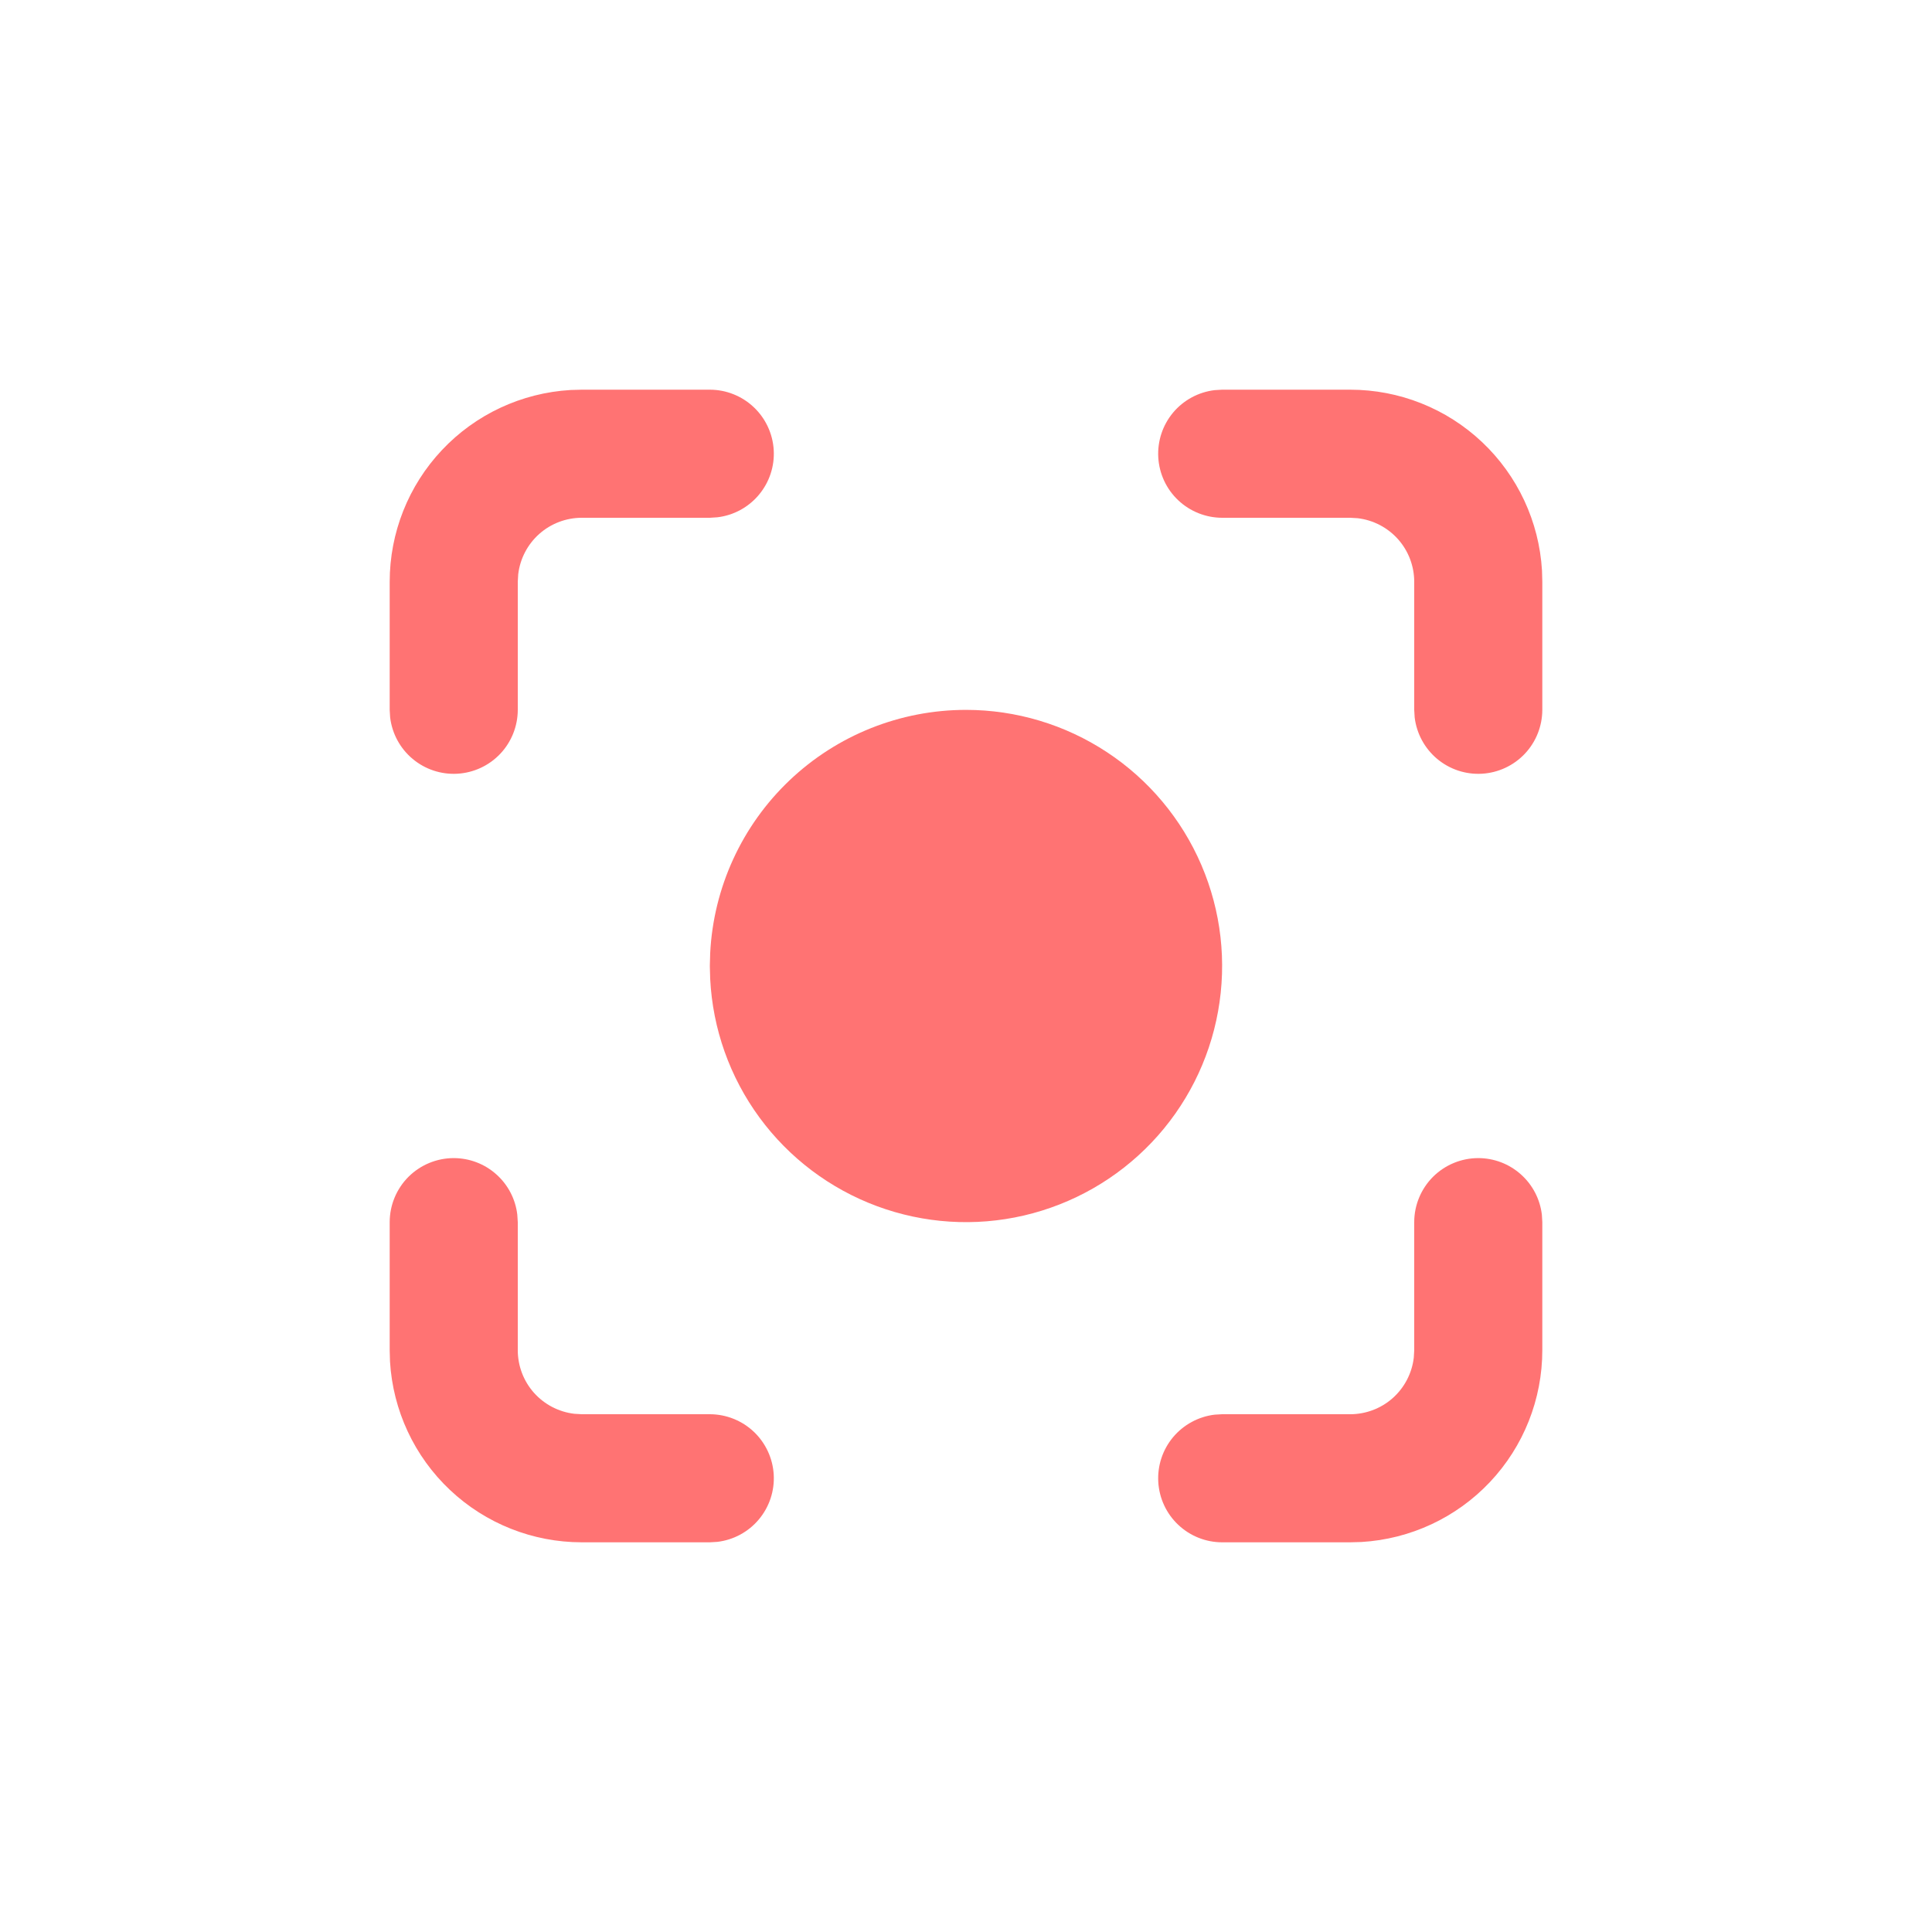 <svg width="44" height="44" viewBox="0 0 44 44" fill="none" xmlns="http://www.w3.org/2000/svg">
<path d="M16.167 8.875C16.538 8.875 16.896 9.018 17.166 9.273C17.436 9.528 17.599 9.877 17.621 10.248C17.643 10.619 17.522 10.984 17.283 11.269C17.045 11.554 16.706 11.738 16.337 11.781L16.167 11.792H13.25C12.893 11.792 12.548 11.923 12.281 12.16C12.014 12.398 11.844 12.725 11.802 13.079L11.792 13.25V16.167C11.791 16.538 11.649 16.896 11.394 17.166C11.139 17.436 10.79 17.599 10.419 17.621C10.048 17.643 9.682 17.522 9.397 17.283C9.112 17.045 8.929 16.706 8.885 16.337L8.875 16.167V13.25C8.875 12.134 9.301 11.06 10.067 10.248C10.832 9.436 11.879 8.948 12.993 8.882L13.25 8.875H16.167Z" fill="#FF7373"/>
<path d="M10.333 26.375C10.691 26.375 11.035 26.506 11.302 26.744C11.569 26.981 11.74 27.308 11.781 27.663L11.792 27.833V30.75C11.792 31.107 11.923 31.452 12.16 31.719C12.398 31.986 12.725 32.156 13.079 32.198L13.25 32.208H16.167C16.538 32.209 16.896 32.351 17.166 32.606C17.436 32.861 17.599 33.21 17.621 33.581C17.643 33.952 17.522 34.318 17.283 34.603C17.045 34.888 16.706 35.071 16.337 35.115L16.167 35.125H13.25C12.134 35.125 11.06 34.699 10.248 33.933C9.436 33.168 8.948 32.121 8.882 31.007L8.875 30.75V27.833C8.875 27.447 9.029 27.076 9.302 26.802C9.576 26.529 9.947 26.375 10.333 26.375Z" fill="#FF7373"/>
<path d="M30.75 8.875C31.866 8.875 32.94 9.301 33.752 10.067C34.563 10.832 35.052 11.879 35.118 12.993L35.125 13.25V16.167C35.124 16.538 34.982 16.896 34.727 17.166C34.472 17.436 34.123 17.599 33.752 17.621C33.381 17.643 33.016 17.522 32.73 17.283C32.446 17.045 32.262 16.706 32.218 16.337L32.208 16.167V13.25C32.208 12.893 32.077 12.548 31.84 12.281C31.602 12.014 31.275 11.844 30.921 11.802L30.75 11.792H27.833C27.462 11.791 27.104 11.649 26.834 11.394C26.563 11.139 26.401 10.79 26.379 10.419C26.357 10.048 26.478 9.682 26.716 9.397C26.955 9.112 27.294 8.929 27.663 8.885L27.833 8.875H30.75Z" fill="#FF7373"/>
<path d="M33.666 26.375C34.024 26.375 34.368 26.506 34.635 26.744C34.902 26.981 35.073 27.308 35.115 27.663L35.125 27.833V30.75C35.125 31.866 34.699 32.94 33.933 33.752C33.167 34.564 32.12 35.052 31.006 35.118L30.75 35.125H27.833C27.462 35.125 27.104 34.982 26.834 34.727C26.563 34.472 26.401 34.123 26.379 33.752C26.357 33.381 26.478 33.016 26.716 32.731C26.955 32.446 27.294 32.262 27.663 32.218L27.833 32.208H30.75C31.107 32.208 31.452 32.077 31.719 31.84C31.986 31.602 32.156 31.275 32.198 30.921L32.208 30.75V27.833C32.208 27.447 32.362 27.076 32.635 26.802C32.909 26.529 33.28 26.375 33.666 26.375Z" fill="#FF7373"/>
<path d="M22 16.167C23.141 16.167 24.257 16.502 25.21 17.13C26.163 17.758 26.911 18.652 27.361 19.701C27.811 20.749 27.943 21.907 27.741 23.031C27.54 24.154 27.013 25.194 26.227 26.02C25.44 26.847 24.428 27.425 23.316 27.683C22.204 27.941 21.041 27.866 19.971 27.469C18.901 27.072 17.971 26.37 17.296 25.45C16.621 24.53 16.231 23.432 16.174 22.292L16.166 22L16.174 21.708C16.249 20.214 16.895 18.805 17.98 17.773C19.064 16.742 20.503 16.167 22 16.167Z" fill="#FF7373"/>
</svg>
